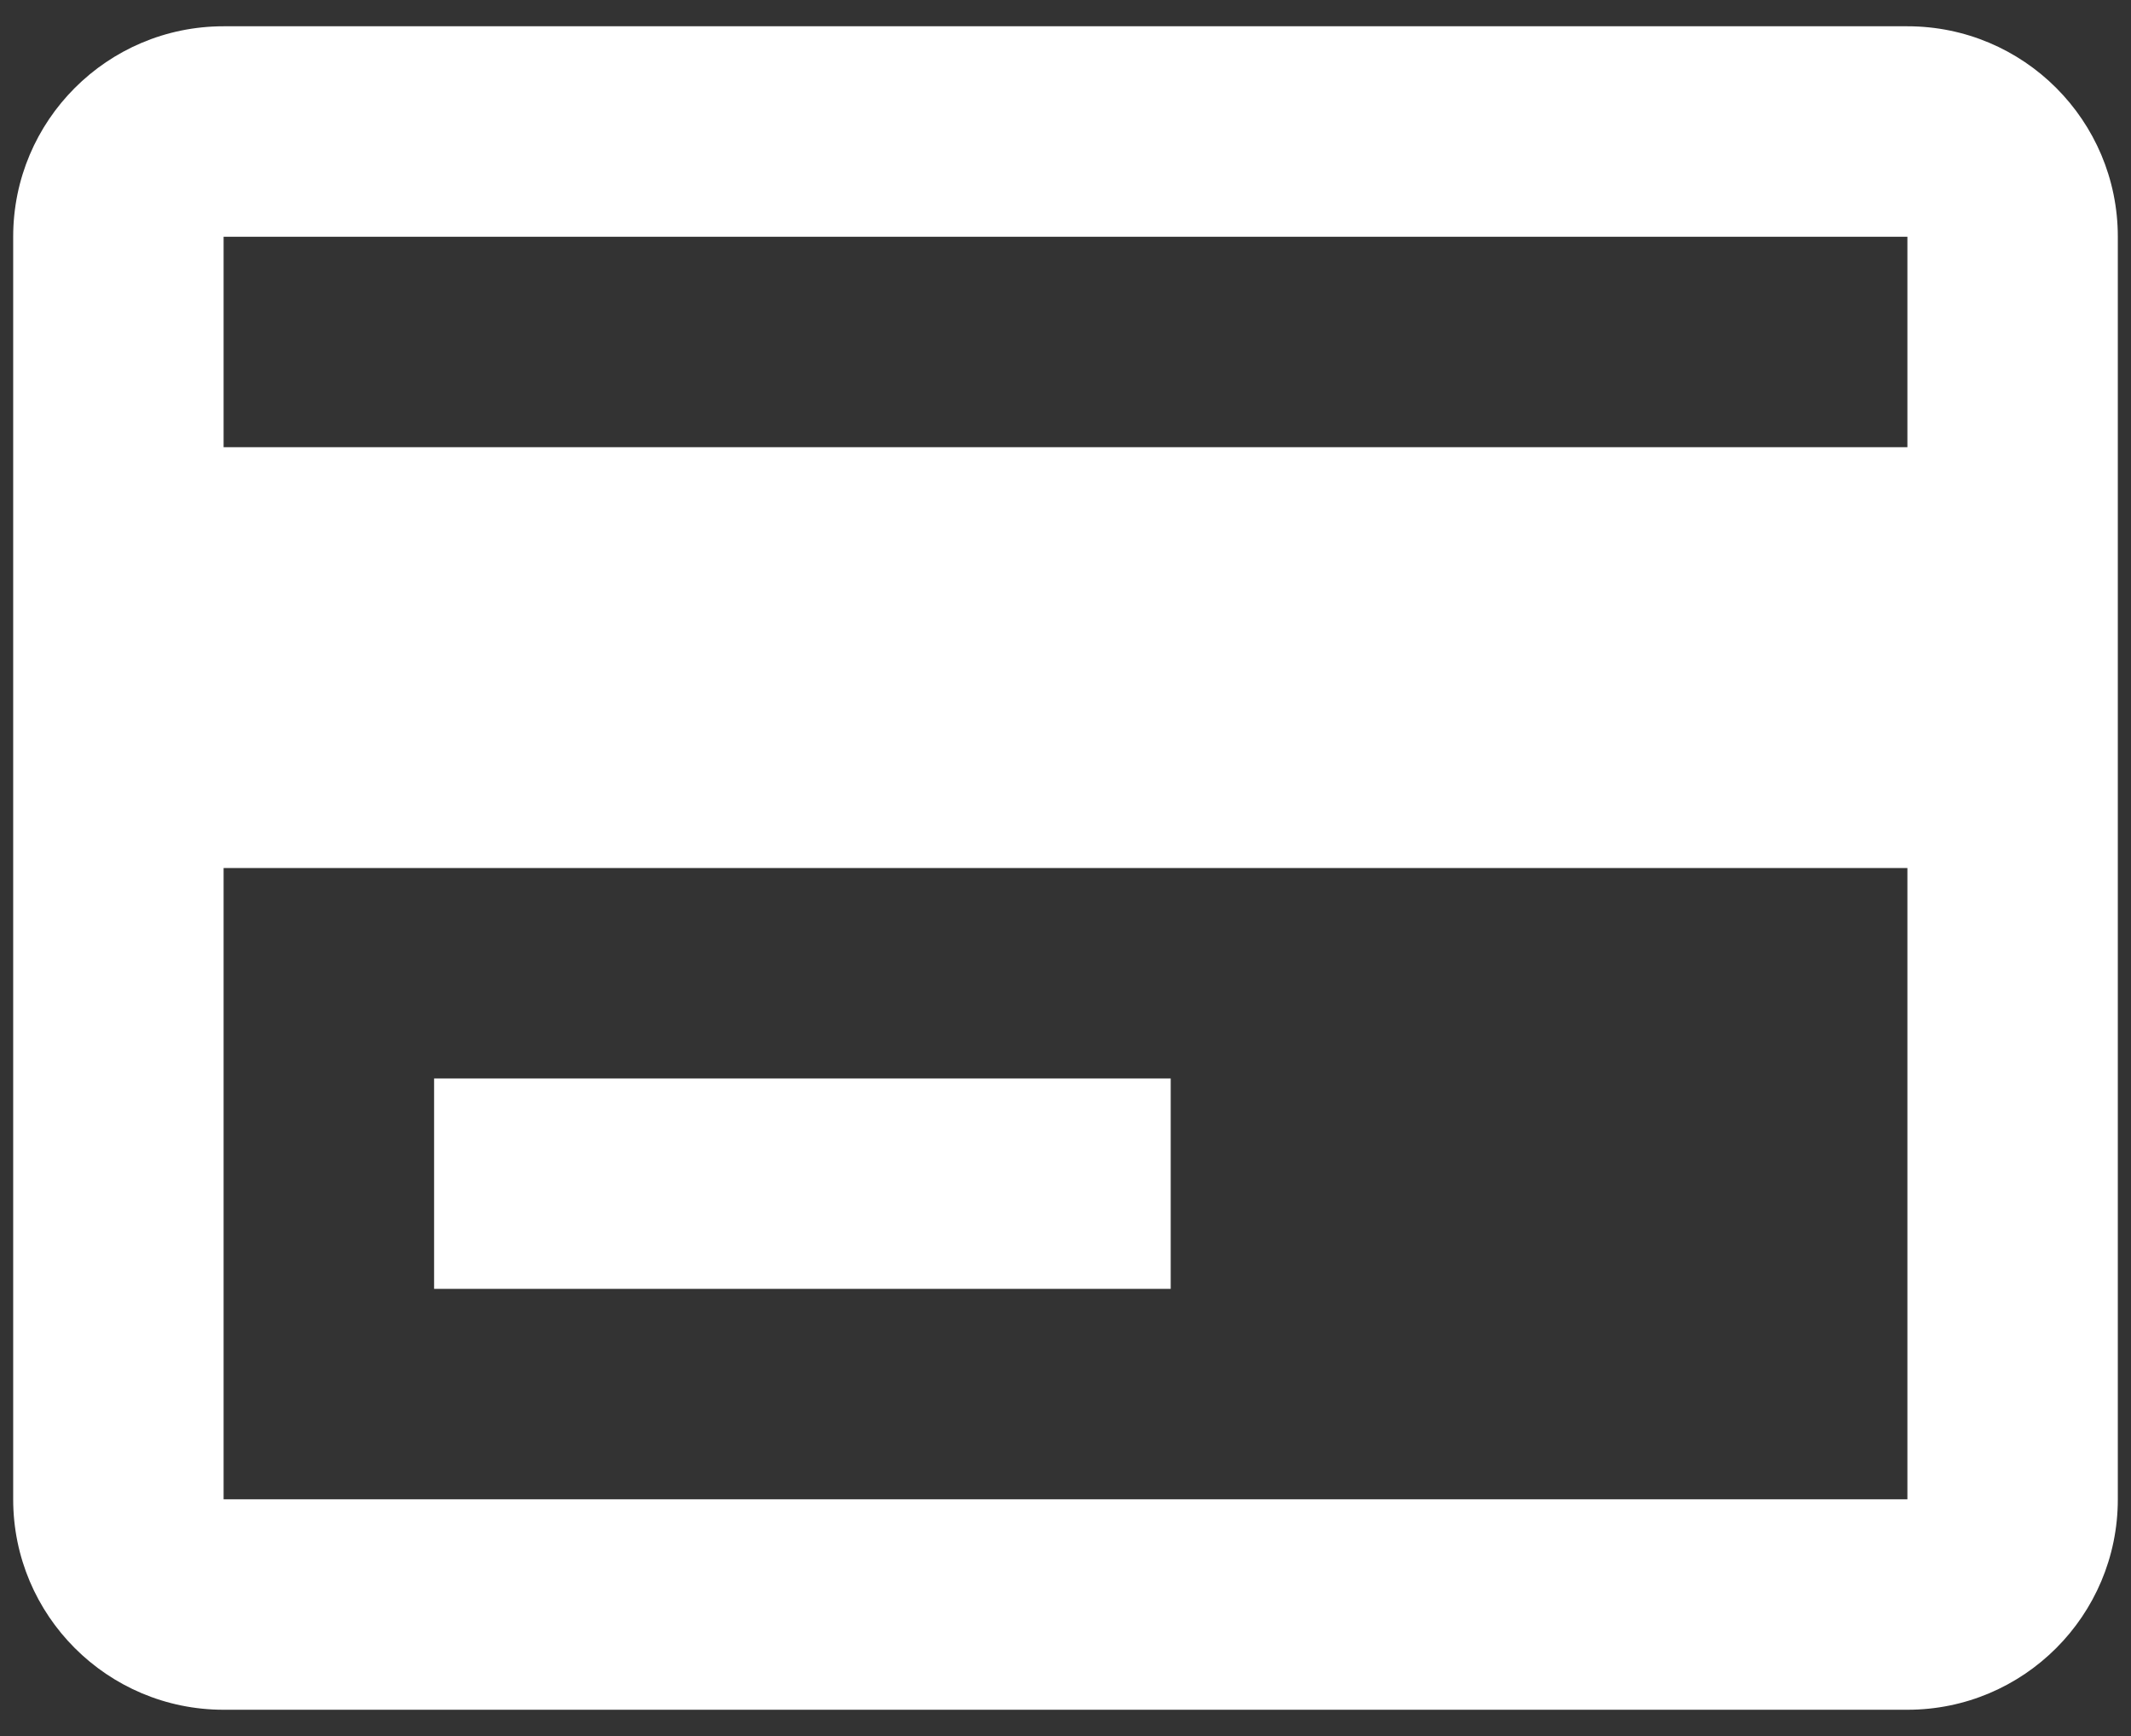 <svg width="27" height="22" viewBox="0 0 27 22" fill="none" xmlns="http://www.w3.org/2000/svg">
<rect x="0" y="0" width="27" height="22" fill="#333333" stroke="none"/>
<path d="M24.167 21.667H2.833C1.361 21.667 0.167 20.473 0.167 19V3C0.167 1.527 1.361 0.333 2.833 0.333H24.167C25.64 0.333 26.833 1.527 26.833 3V19C26.833 20.473 25.64 21.667 24.167 21.667ZM2.833 11V19H24.167V11H2.833ZM2.833 3V5.667H24.167V3H2.833ZM14.833 16.333H5.5V13.667H14.833V16.333Z" fill="white"/>
</svg>
